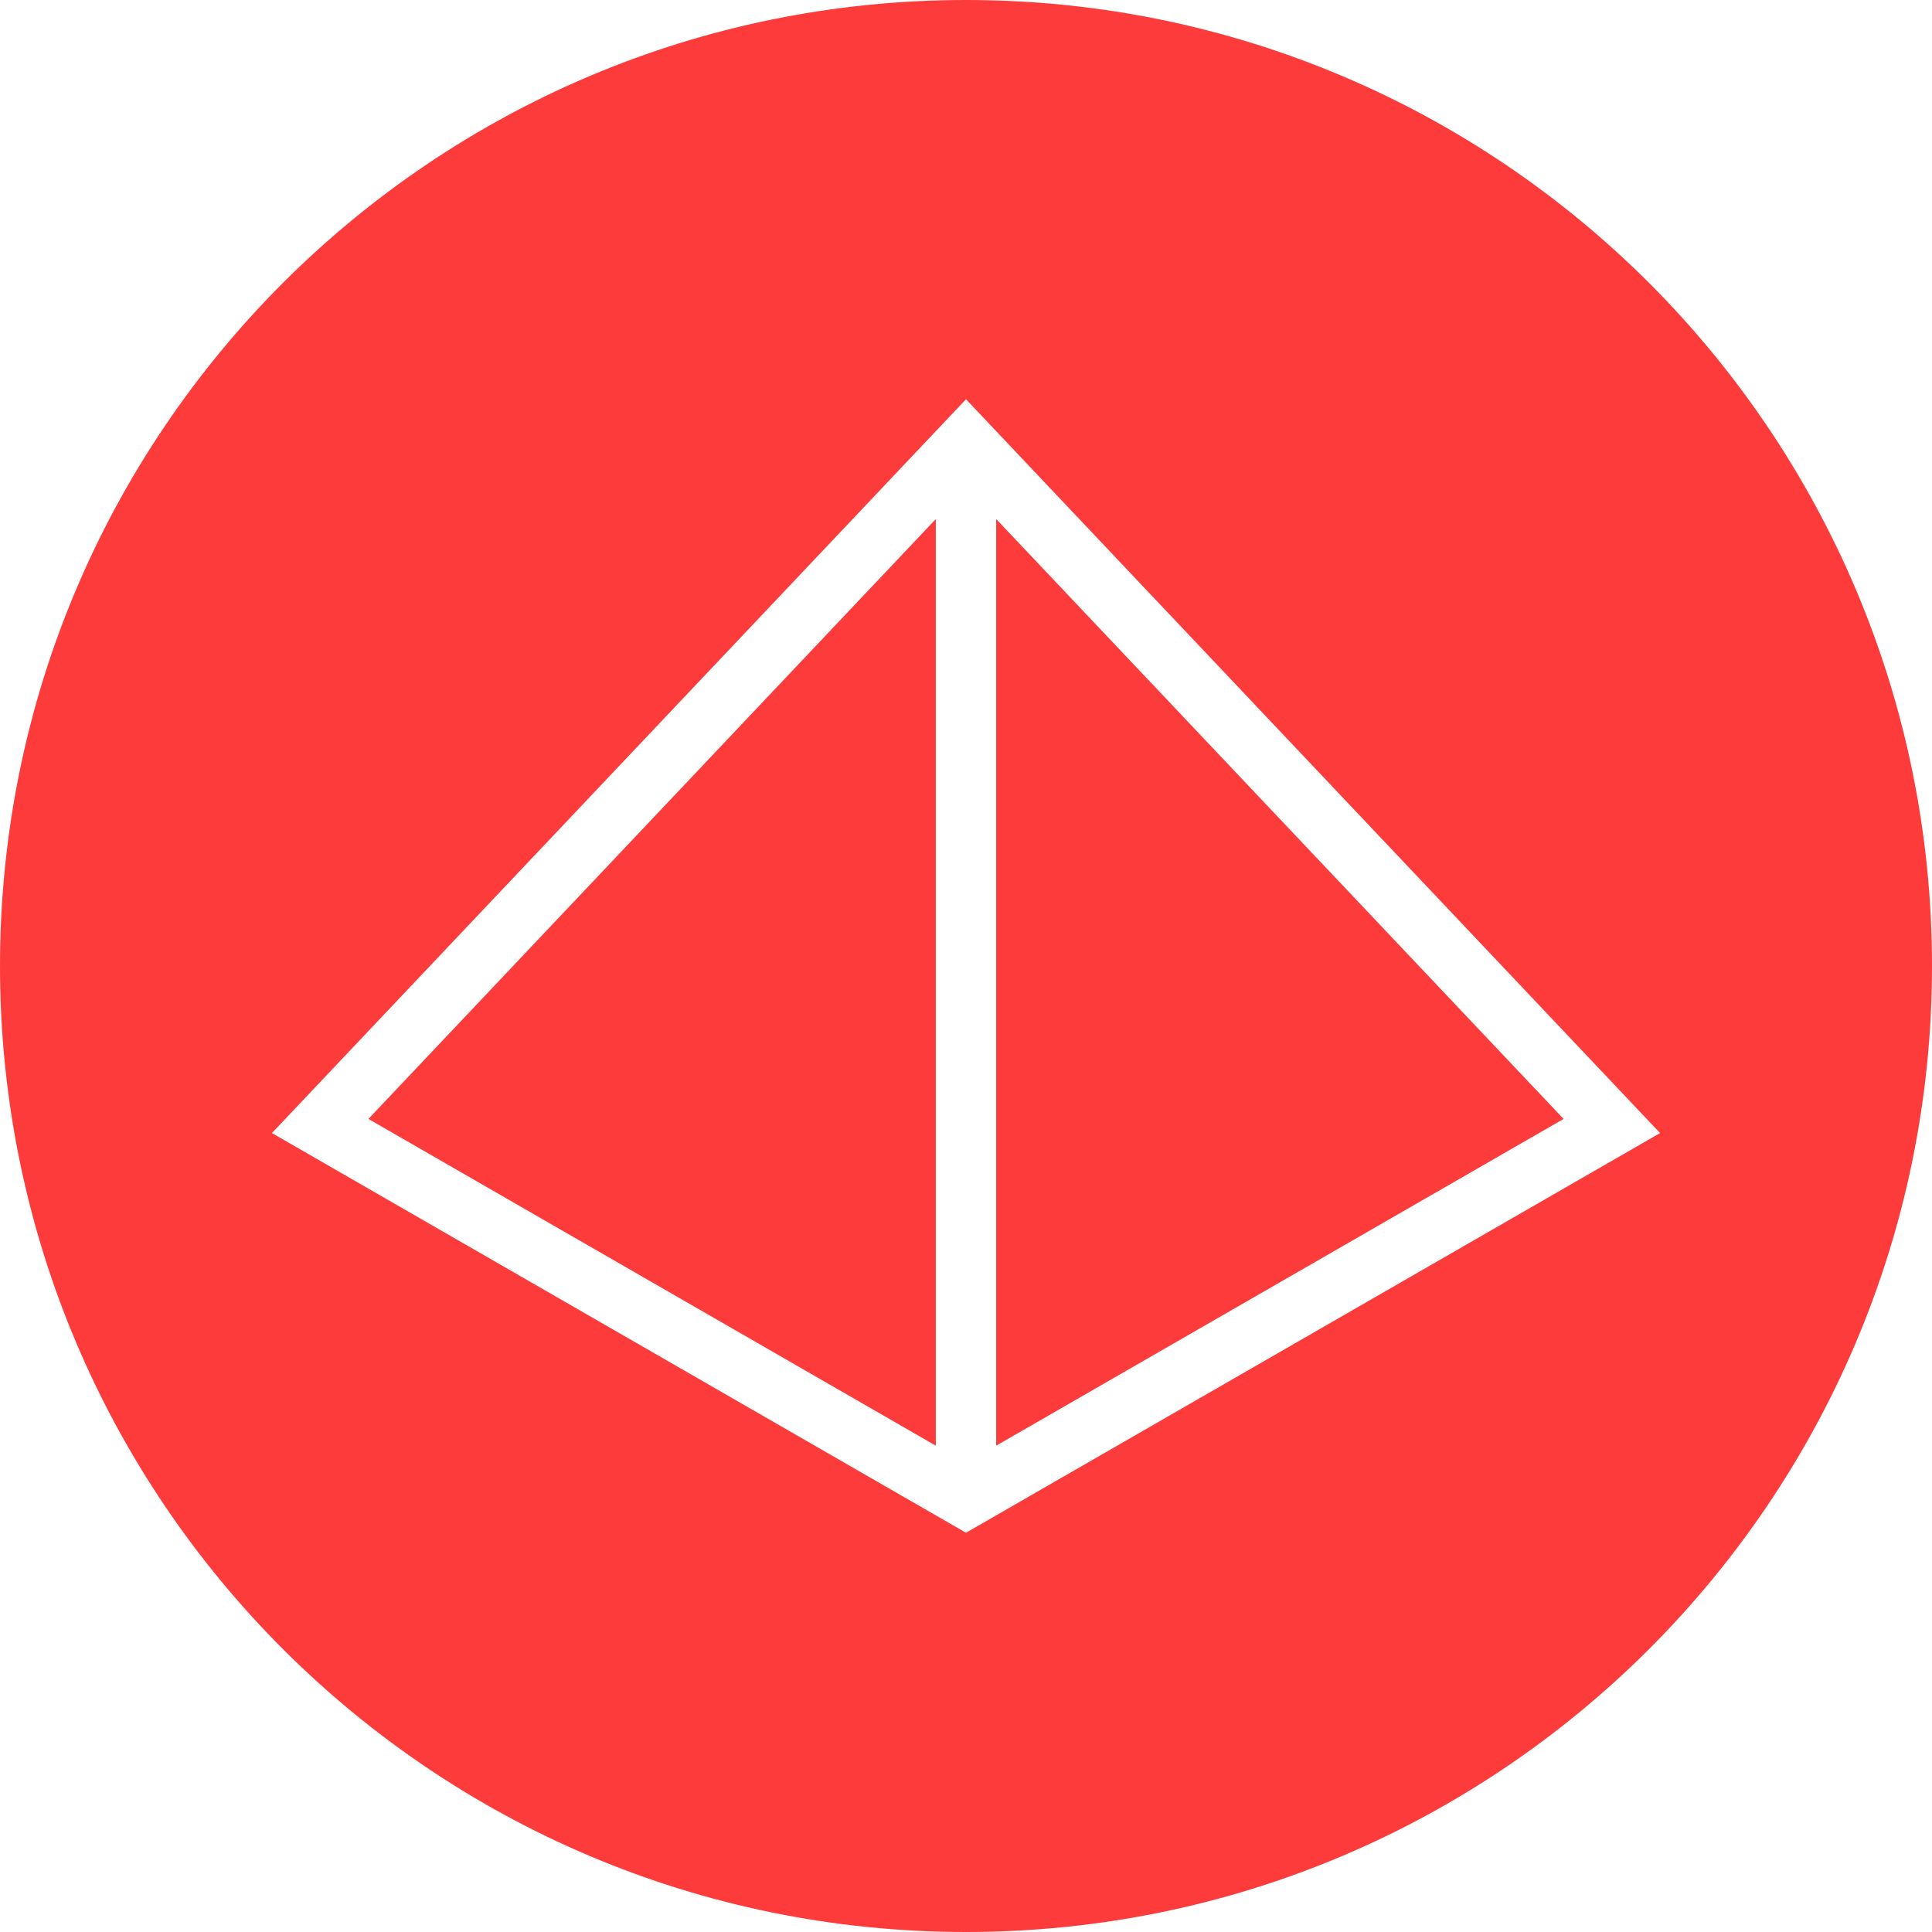 <svg fill="#FD3B3B" xmlns="http://www.w3.org/2000/svg" xmlns:xlink="http://www.w3.org/1999/xlink" version="1.1" x="0px" y="0px" viewBox="0 0 32 32" enable-background="new 0 0 32 32" xml:space="preserve"><g display="none"><rect x="-177.667" y="-107.021" display="inline" fill="#FD3B3B" width="542" height="232"/></g><g display="none"><g display="inline"><path d="M27.496,18.767L16,6.613L4.504,18.767L16,25.387L27.496,18.767z M16.5,23.945V8.597l9.398,9.936L16.5,23.945z M15.5,8.597    v15.348l-9.398-5.412L15.5,8.597z"/><path d="M16,32c8.837,0,16-7.163,16-16S24.837,0,16,0S0,7.163,0,16S7.163,32,16,32z M16,1c8.271,0,15,6.729,15,15    c0,8.271-6.729,15-15,15C7.729,31,1,24.271,1,16C1,7.729,7.729,1,16,1z"/></g></g><g display="none"><g display="inline"><path d="M28.295,18.884L16,5.885L3.705,18.884L16,25.965L28.295,18.884z M17,23.08V9.853l8.1,8.563L17,23.08z M15,9.853V23.08    l-8.1-4.664L15,9.853z"/><path d="M16,32c8.837,0,16-7.163,16-16S24.837,0,16,0S0,7.163,0,16S7.163,32,16,32z M16,2c7.72,0,14,6.28,14,14    c0,7.72-6.28,14-14,14C8.28,30,2,23.72,2,16C2,8.28,8.28,2,16,2z"/></g></g><g><g><polygon points="16.5,8.597 16.5,23.945 25.898,18.533   "/><polygon points="15.5,23.945 15.5,8.597 6.102,18.533   "/><path d="M16,32c8.837,0,16-7.163,16-16S24.837,0,16,0S0,7.163,0,16S7.163,32,16,32z M16,6.613l11.496,12.154L16,25.387    l-11.496-6.62L16,6.613z"/></g></g><g display="none"><g display="inline"><polygon fill="#FD3B3B" stroke="#FD3B3B" stroke-width="0.5" stroke-miterlimit="10" points="16,7.341 5.302,18.65 16,24.81     26.698,18.65   "/></g><line display="inline" fill="#FD3B3B" stroke="#FD3B3B" stroke-width="0.5" stroke-miterlimit="10" x1="16" y1="7.669" x2="16" y2="24.517"/><g display="inline"><path fill="#FD3B3B" d="M16,0.5c8.547,0,15.5,6.953,15.5,15.5S24.547,31.5,16,31.5S0.5,24.547,0.5,16S7.453,0.5,16,0.5 M16,0    C7.163,0,0,7.163,0,16s7.163,16,16,16s16-7.163,16-16S24.837,0,16,0L16,0z"/></g></g><g display="none"><polygon display="inline" points="0,19.938 16,29.358 32,19.938 16,2.642  "/></g></svg>
